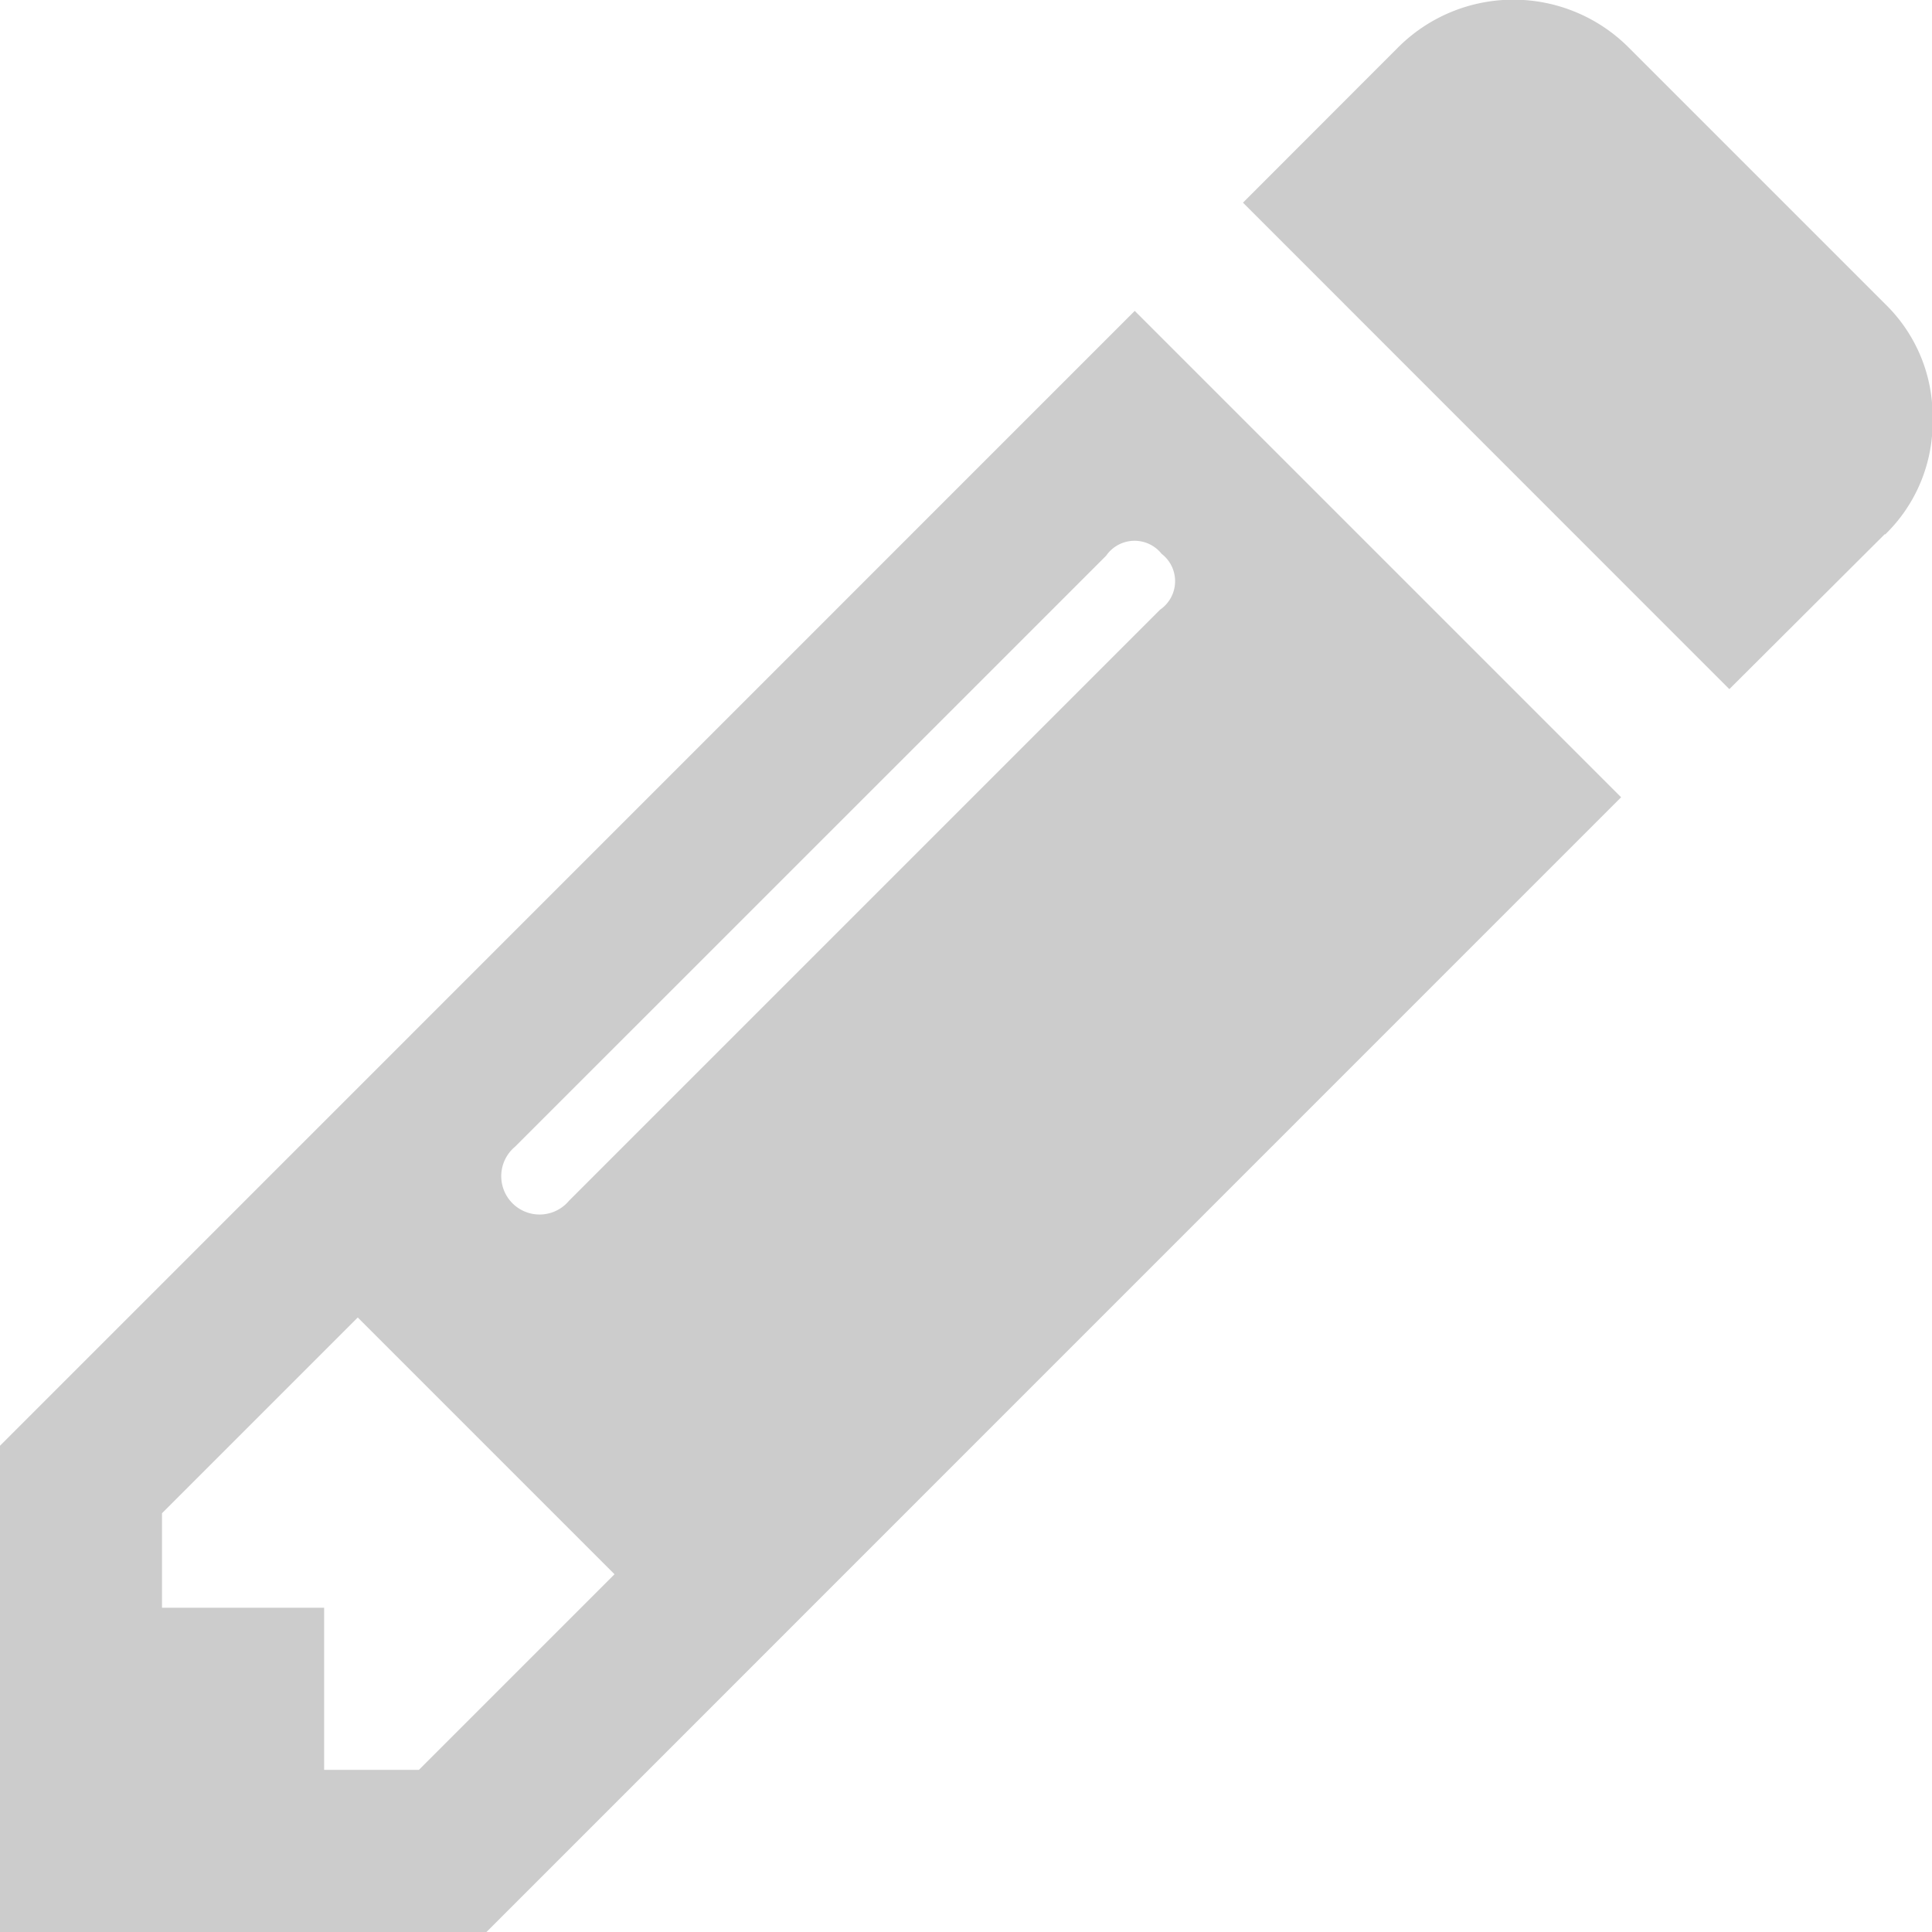 <svg xmlns="http://www.w3.org/2000/svg" width="16.779" height="16.78" viewBox="0 0 16.779 16.78">
  <defs>
    <style>
      .cls-1 {
        fill: #ccc;
      }
    </style>
  </defs>
  <g id="edit" transform="translate(0 0)">
    <path id="edit-2" data-name="edit" class="cls-1" d="M16.494,15.532l1.7-1.7-2.23-2.23-1.7,1.7v.821h1.408v1.408h.821Zm6.453-10.56a.3.3,0,0,0-.484.015L17.33,10.119a.333.333,0,1,0,.469.469l5.133-5.133a.3.3,0,0,0,.015-.484Zm-.235-2.112,4.224,4.224L17.081,16.94H12.857V12.716ZM29.225,4.8,27.876,6.145,23.652,1.92,25,.571A1.415,1.415,0,0,1,27,.571l2.23,2.23a1.358,1.358,0,0,1,.411,1,1.358,1.358,0,0,1-.411,1Z" transform="translate(-12.857 -0.16)"/>
  </g>
</svg>
